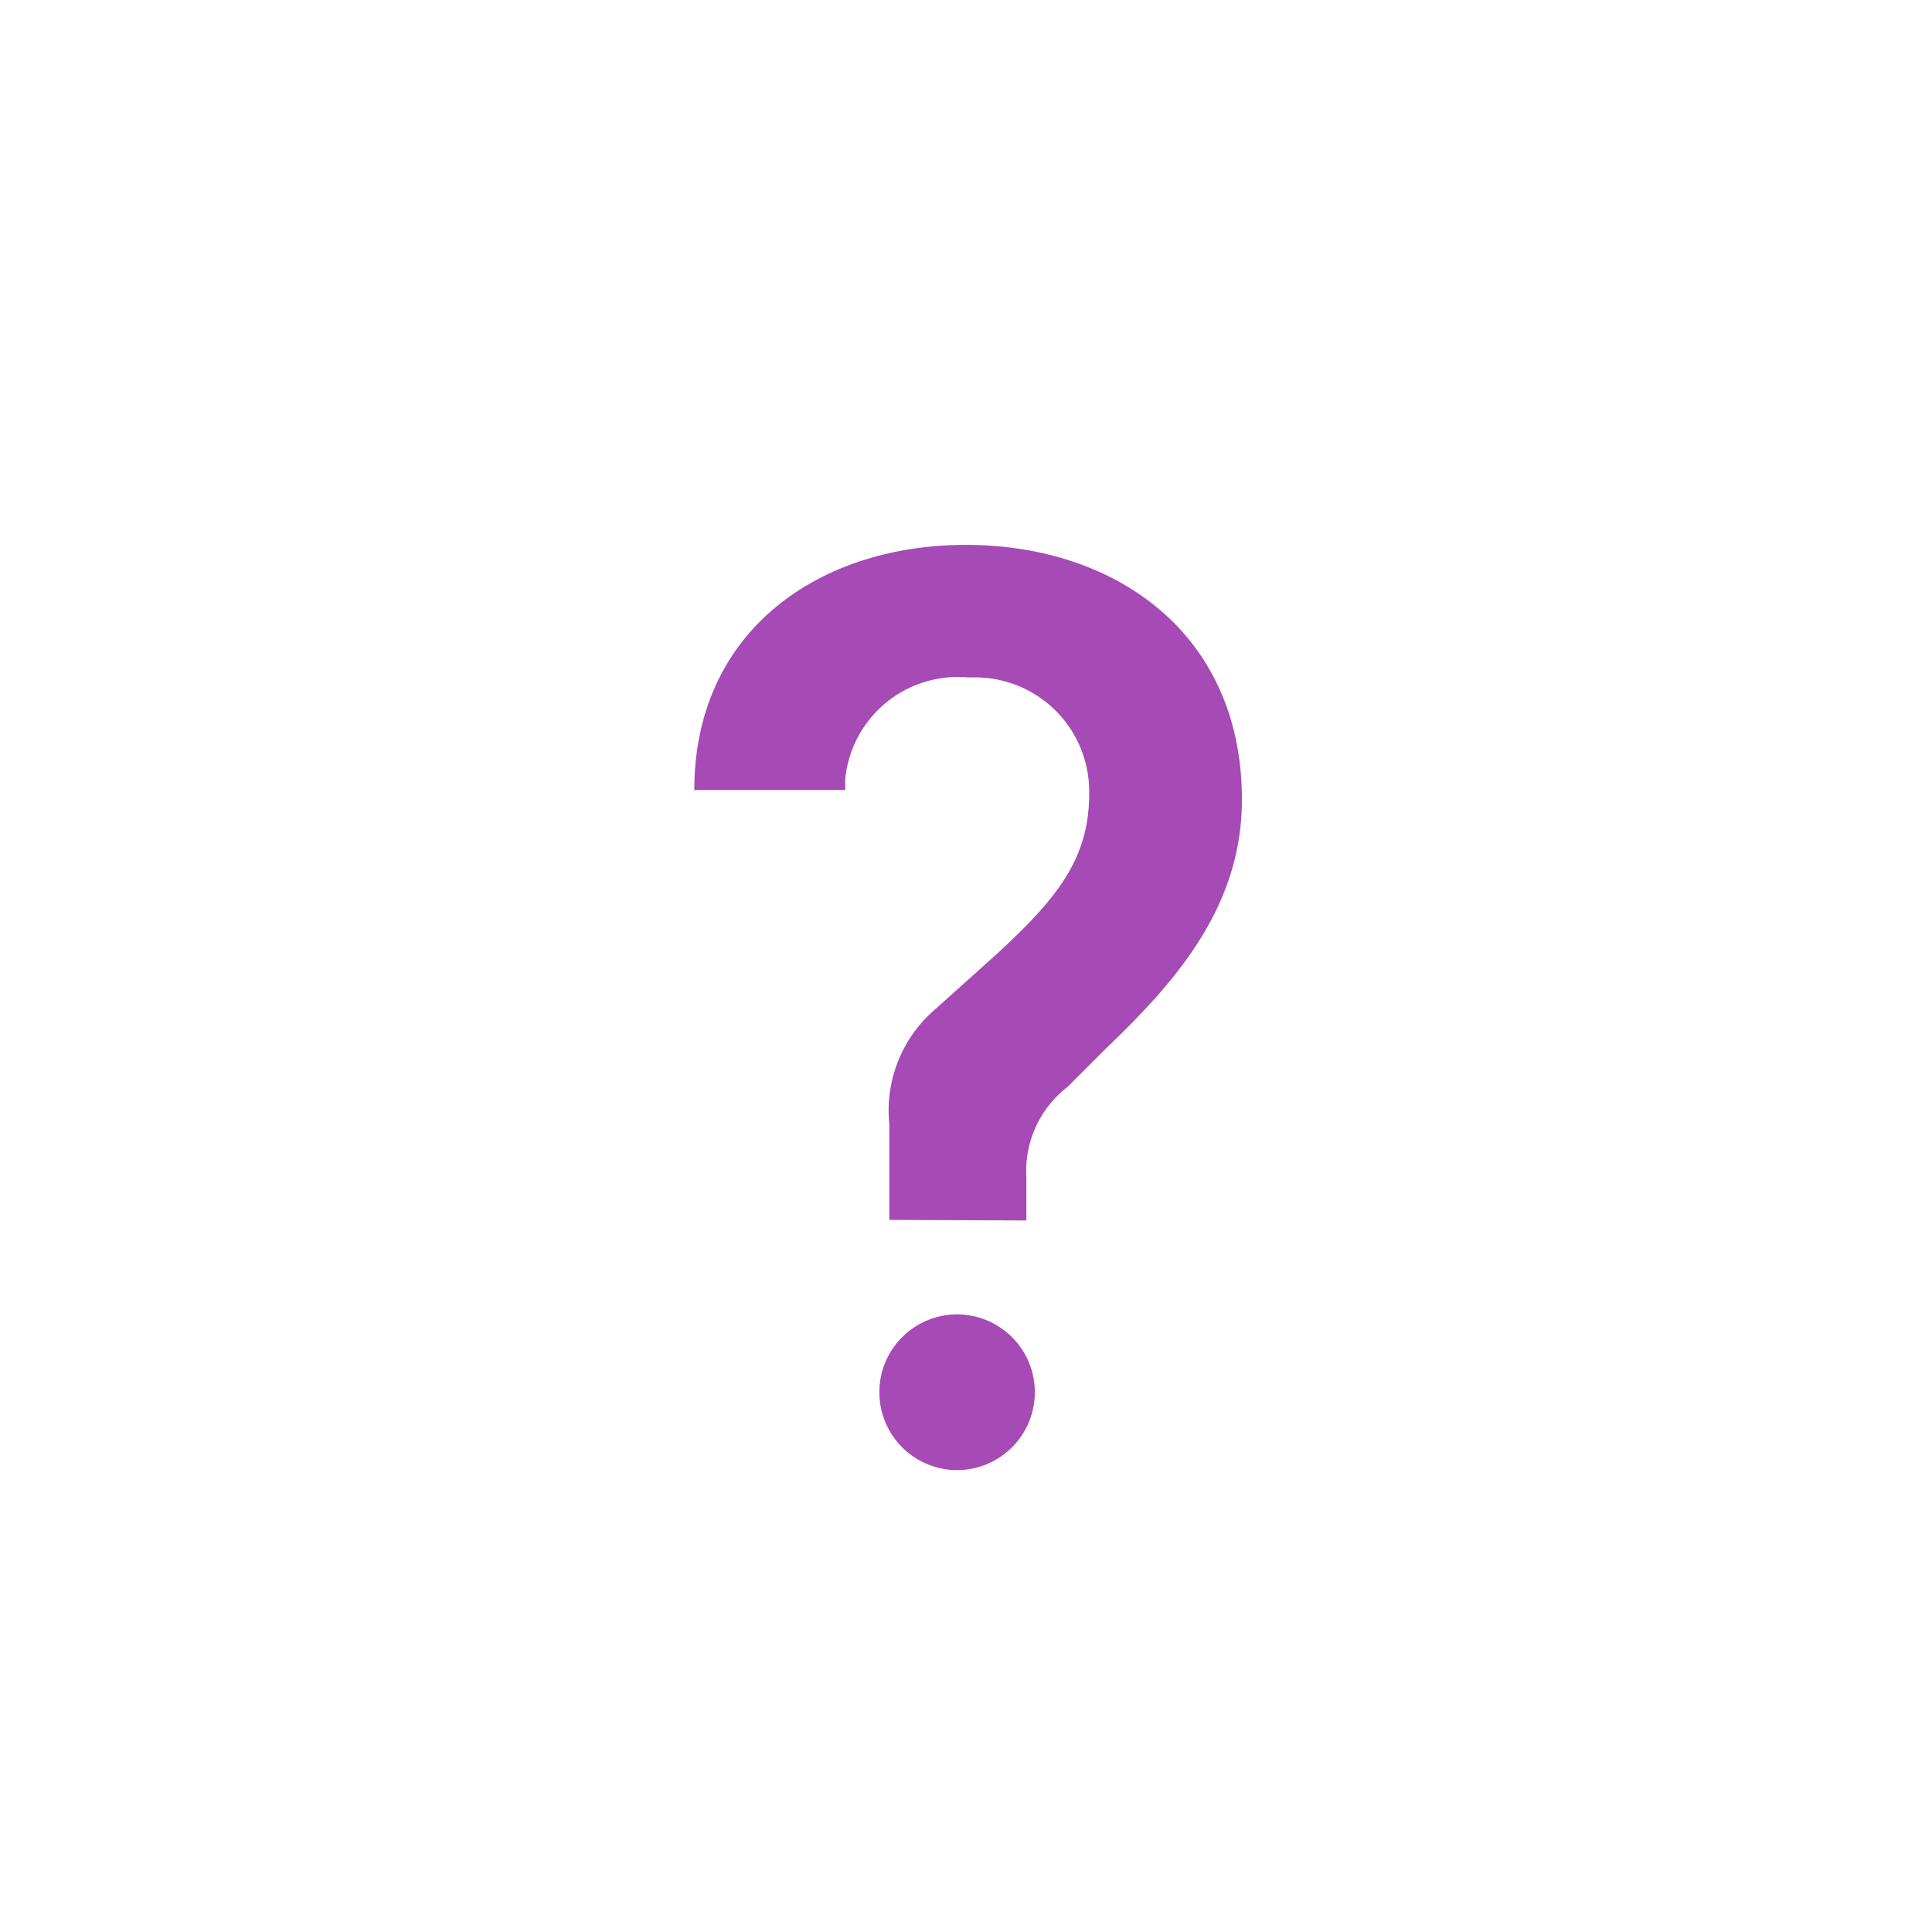 <svg viewBox="0 0 64 64"><path d="M29.46,40.41V37.24a4.41,4.41,0,0,1,1.49-3.78L33,31.62c2-1.84,3.08-3.16,3.08-5.32a3.78,3.78,0,0,0-3.7-3.86h-.32A3.75,3.75,0,0,0,28,25.8v.37H23c0-5.24,4.09-8.12,9-8.12s9.14,2.9,9.14,8.44c0,3.52-2.16,6-4.47,8.21L35.37,36A3.52,3.52,0,0,0,34,39v1.43Zm2.25,3.13h0a2.58,2.58,0,0,0-2.58,2.58h0A2.58,2.58,0,0,0,31.7,48.7h0a2.58,2.58,0,0,0,2.58-2.58h0a2.58,2.58,0,0,0-2.58-2.58Z" fill="#a64ab6"></path></svg>